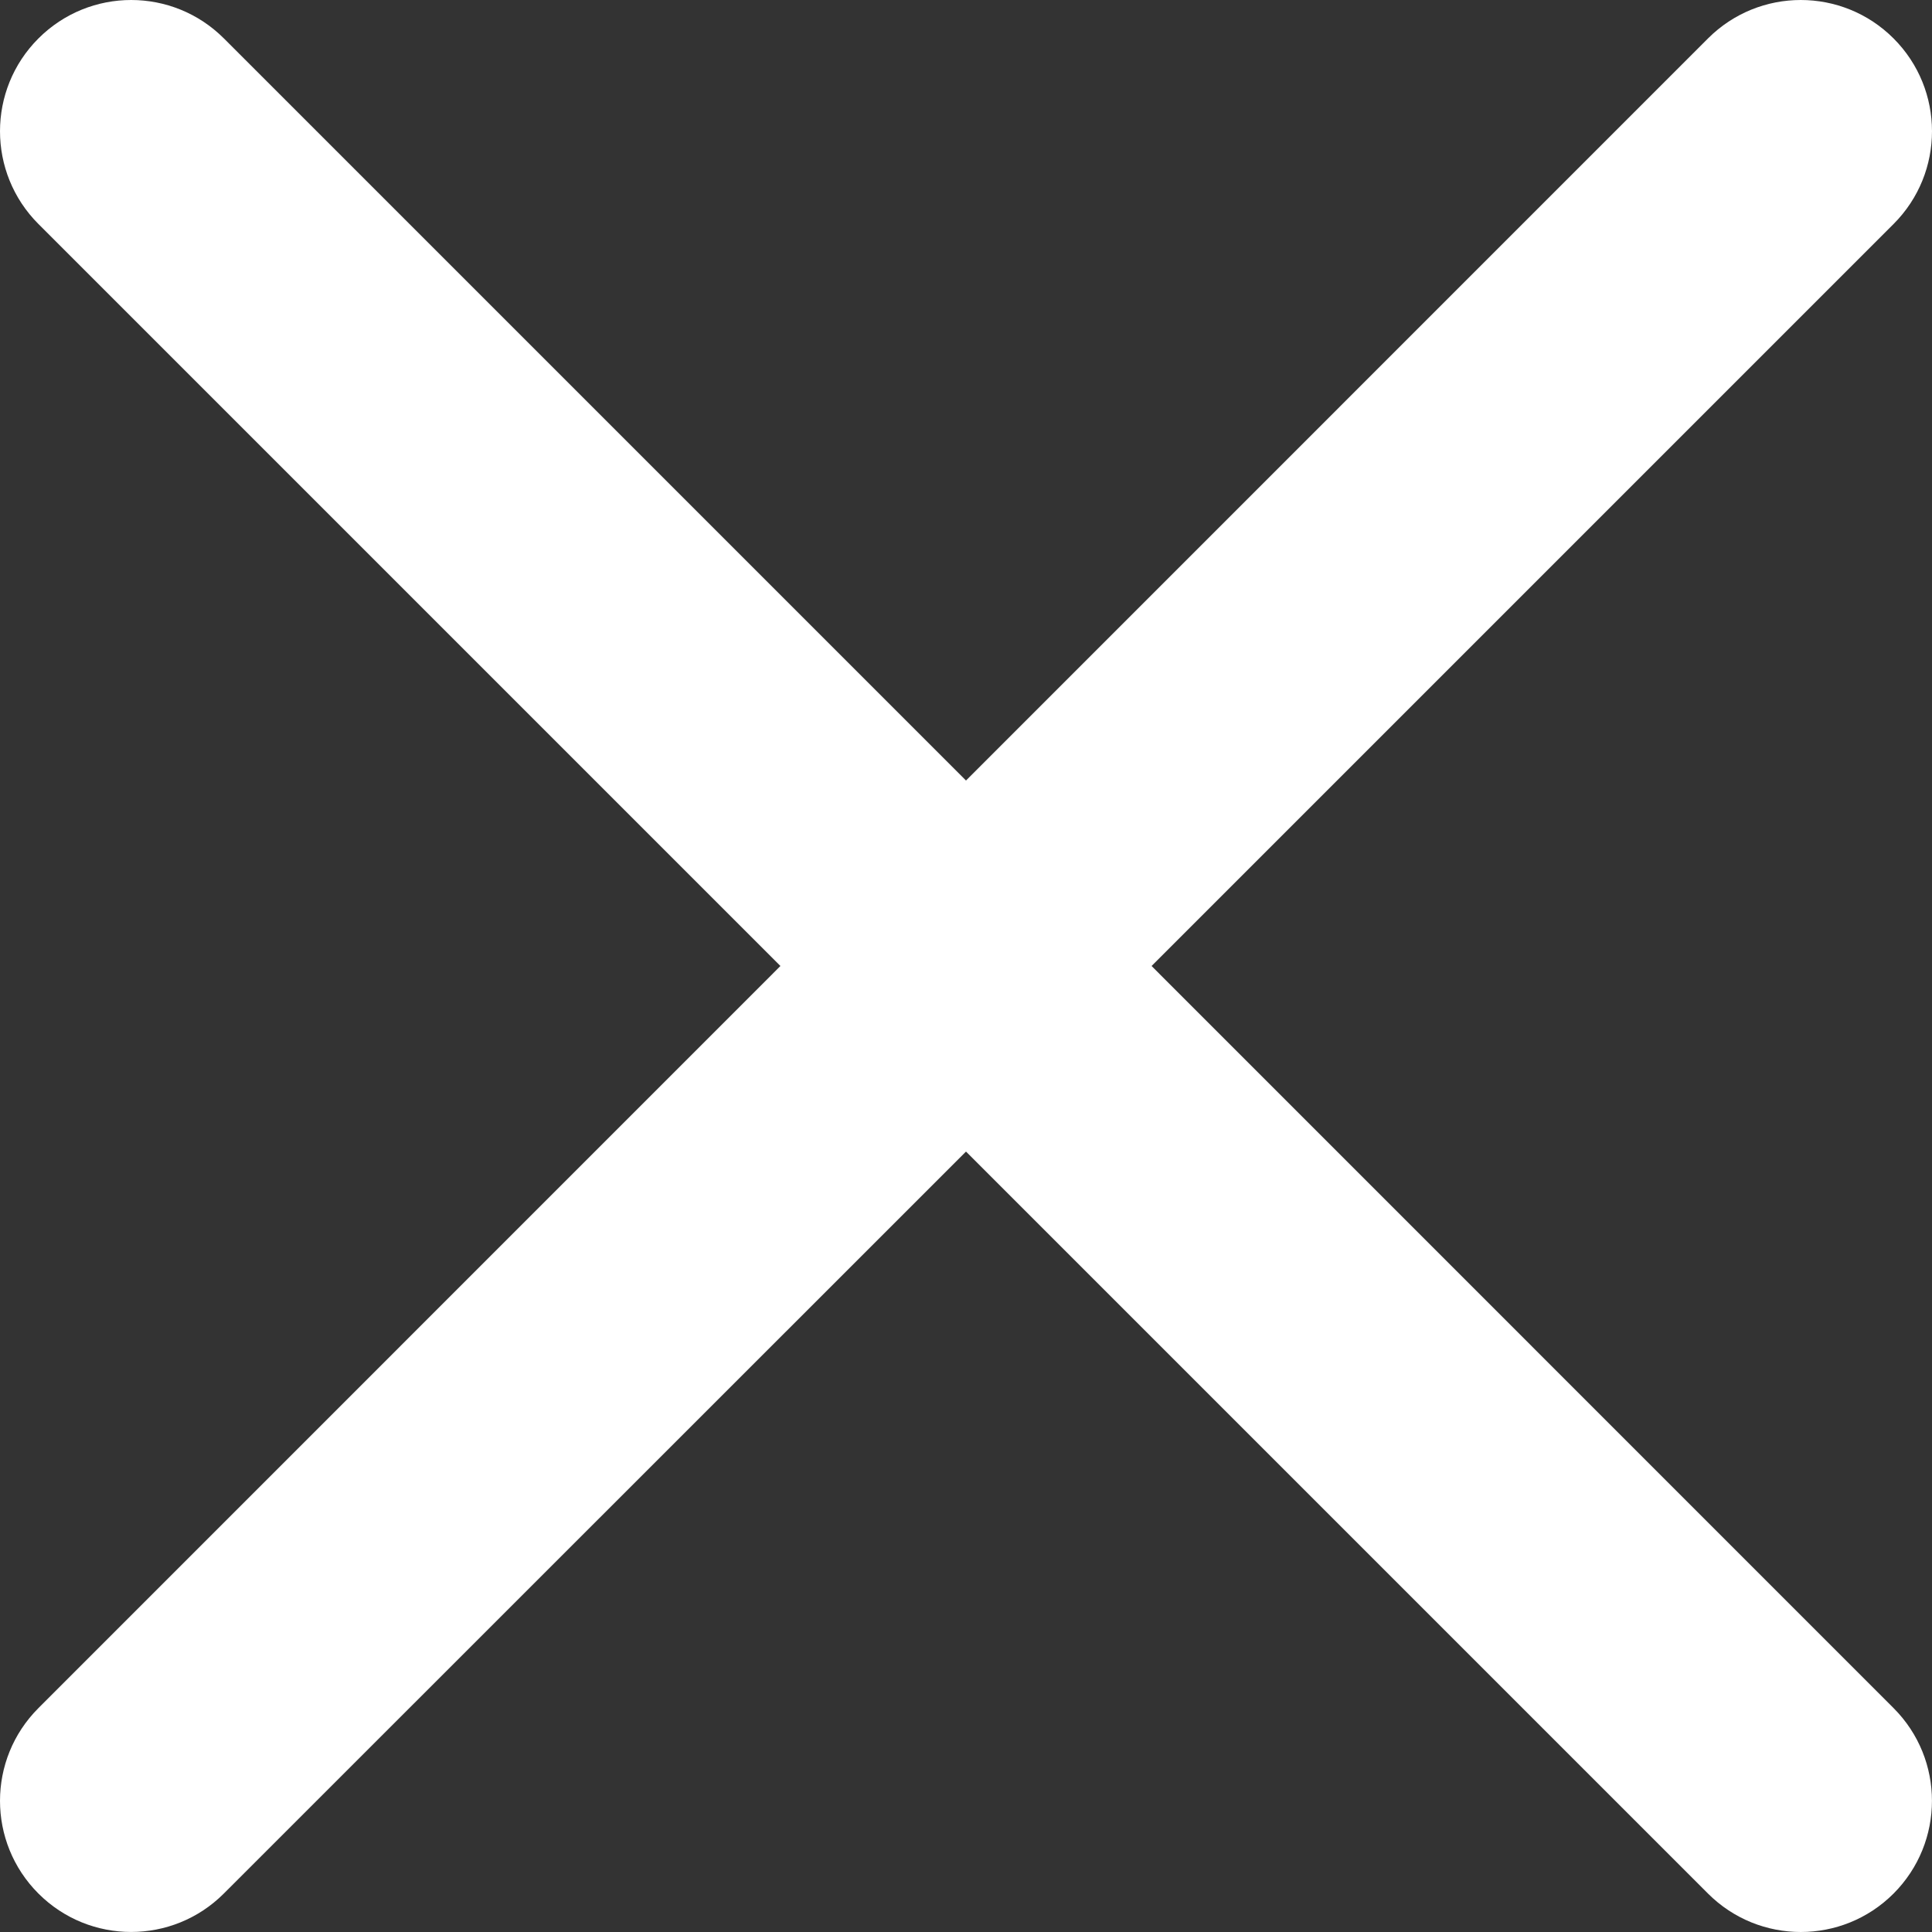 <svg width="18" height="18" viewBox="0 0 19 19" fill="none" xmlns="http://www.w3.org/2000/svg">
<rect x="0" y="0" width="19" height="19" fill="#333333" stroke="none"/>
<path d="M11.325 9.5L18.622 2.203C19.126 1.699 19.126 0.882 18.622 0.378C18.118 -0.126 17.301 -0.126 16.797 0.378L9.5 7.676L2.202 0.378C1.698 -0.126 0.882 -0.126 0.378 0.378C-0.126 0.882 -0.126 1.699 0.378 2.203L7.675 9.5L0.378 16.798C-0.126 17.302 -0.126 18.118 0.378 18.622C0.882 19.126 1.698 19.125 2.201 18.622L9.5 11.325L16.797 18.622C17.301 19.126 18.118 19.126 18.622 18.622C19.125 18.118 19.126 17.302 18.622 16.798L11.325 9.5Z" fill="#FFFFFF"/>
</svg>
